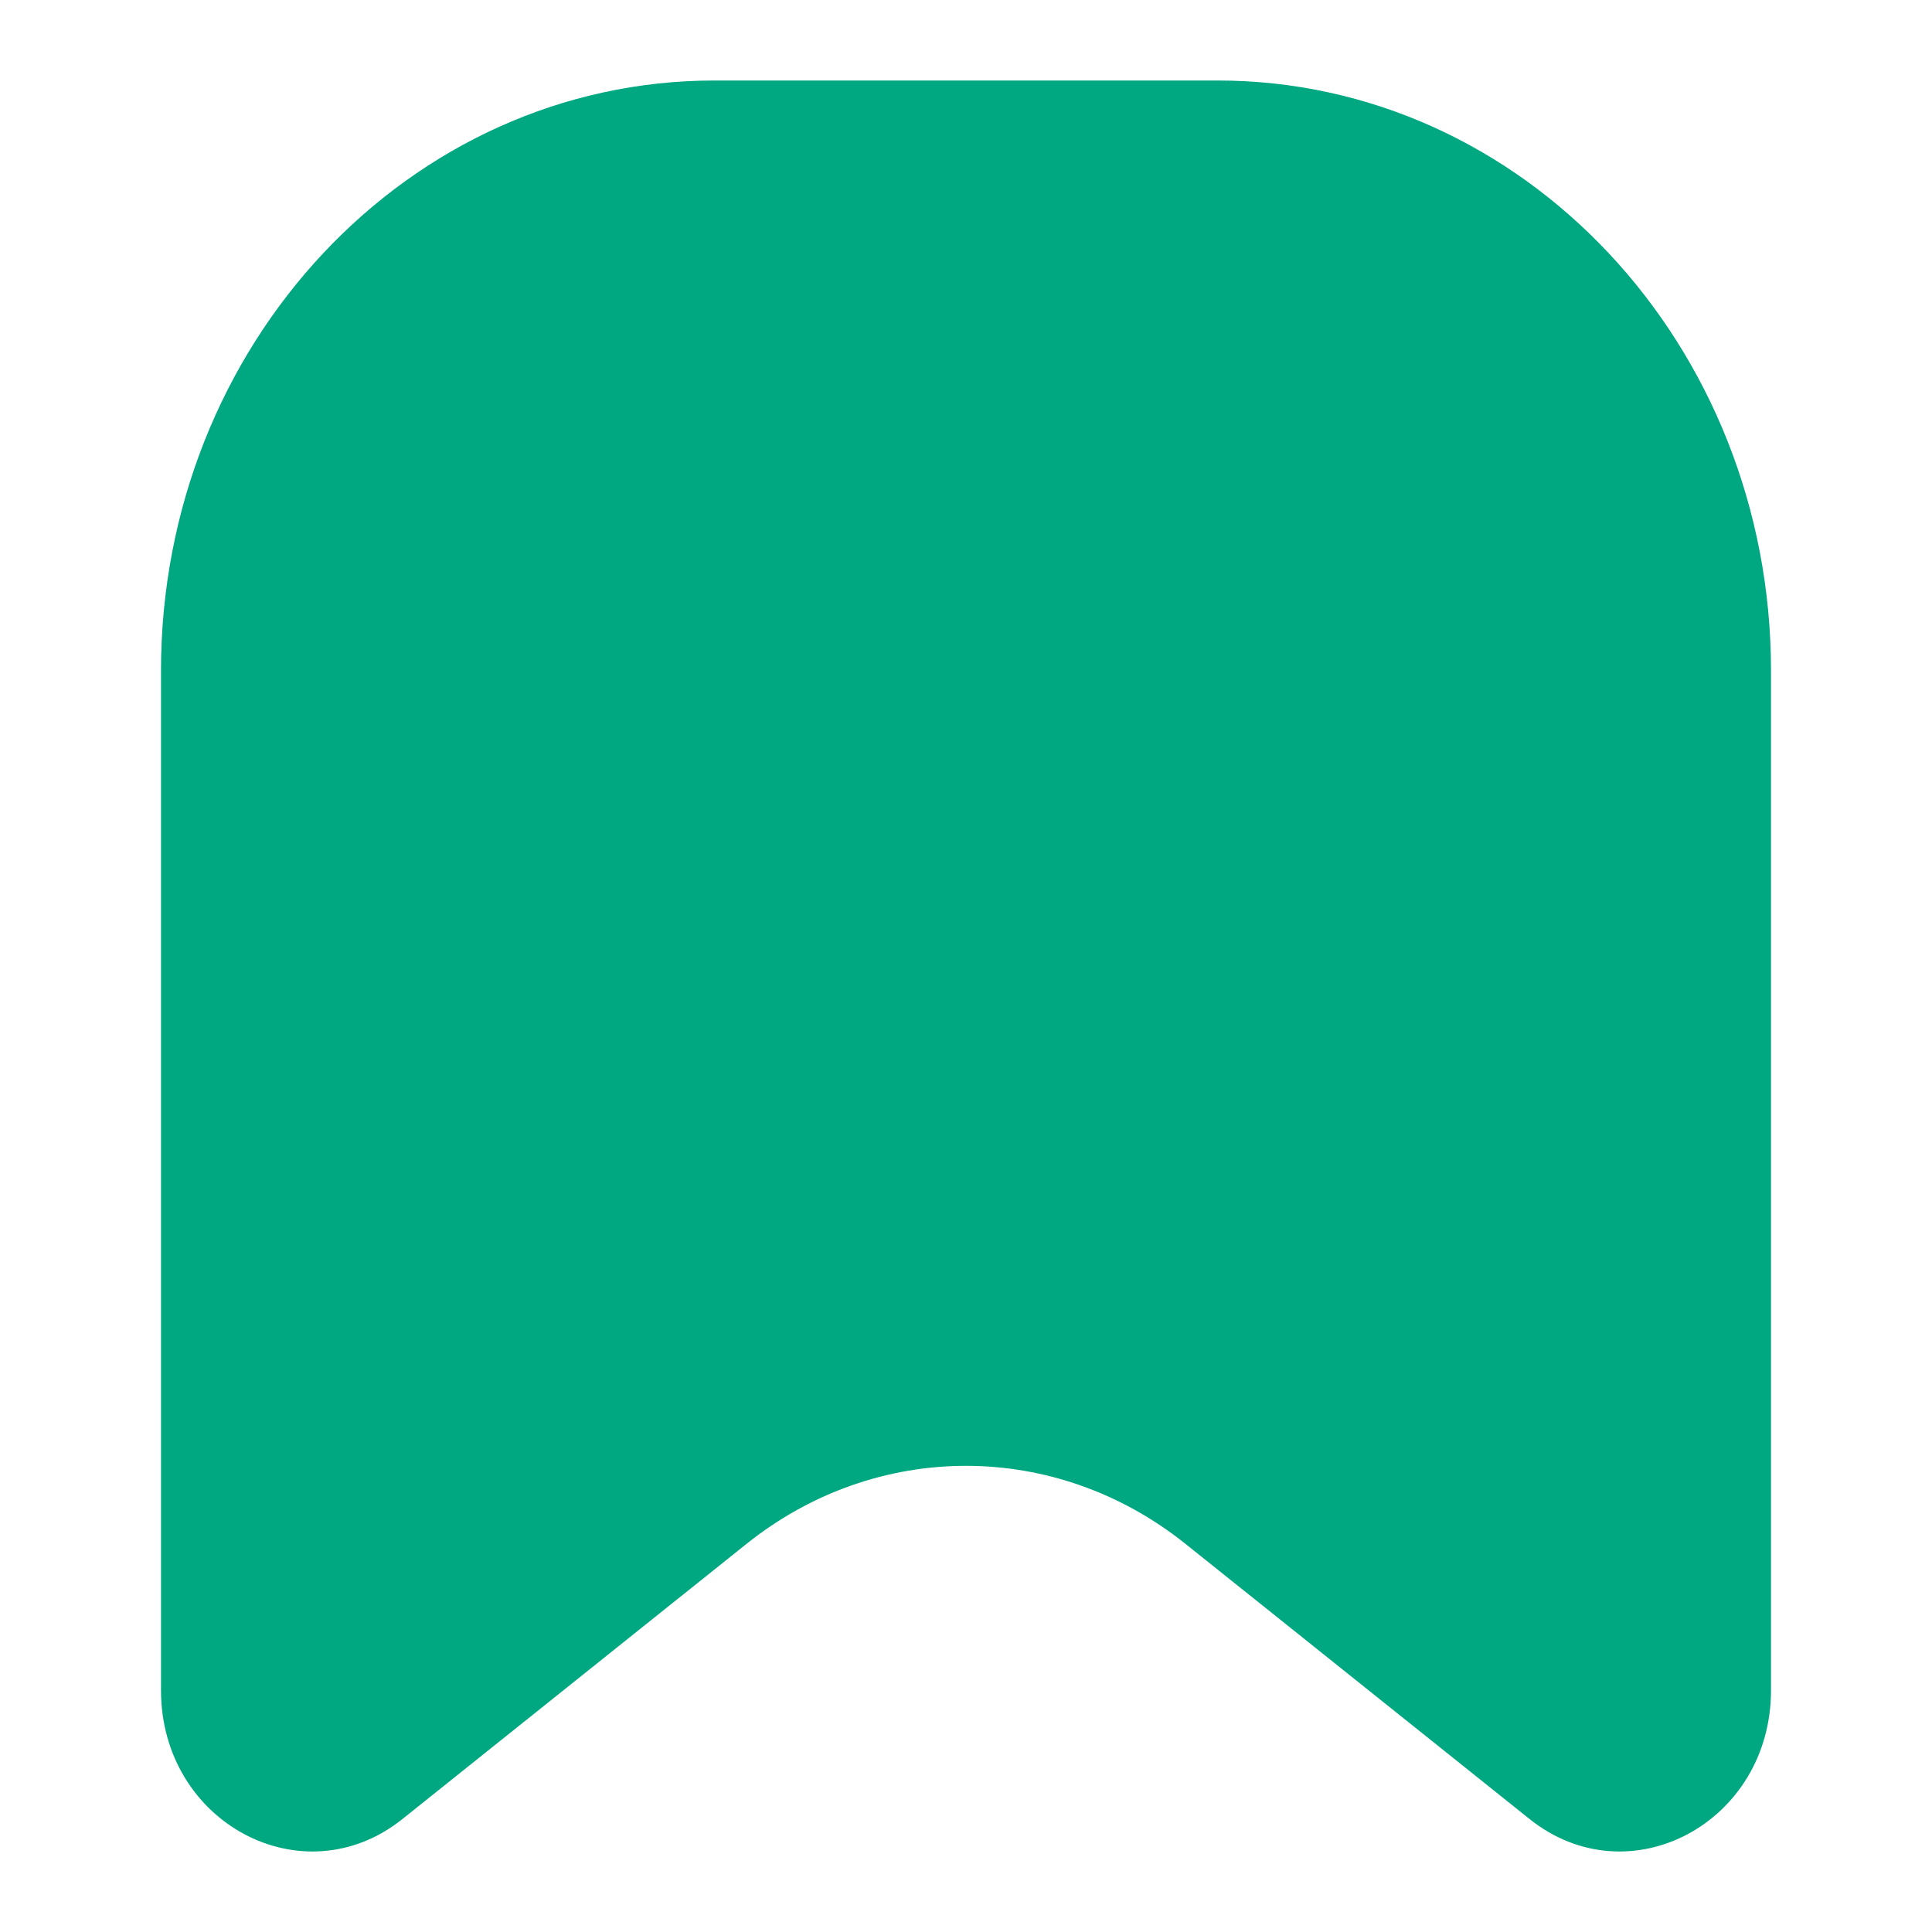 <svg width="24" height="24" viewBox="0 0 24 24" fill="none" xmlns="http://www.w3.org/2000/svg">
<path d="M15.125 1H8.875C5.078 1 2 4.283 2 8.332V20.997C2 22.645 3.764 23.585 5 22.596L9.273 19.179C10.889 17.886 13.111 17.886 14.727 19.179L19 22.596C20.236 23.585 22 22.645 22 20.997V8.332C22 4.283 18.922 1 15.125 1Z" fill="#00A881"/>
</svg>
